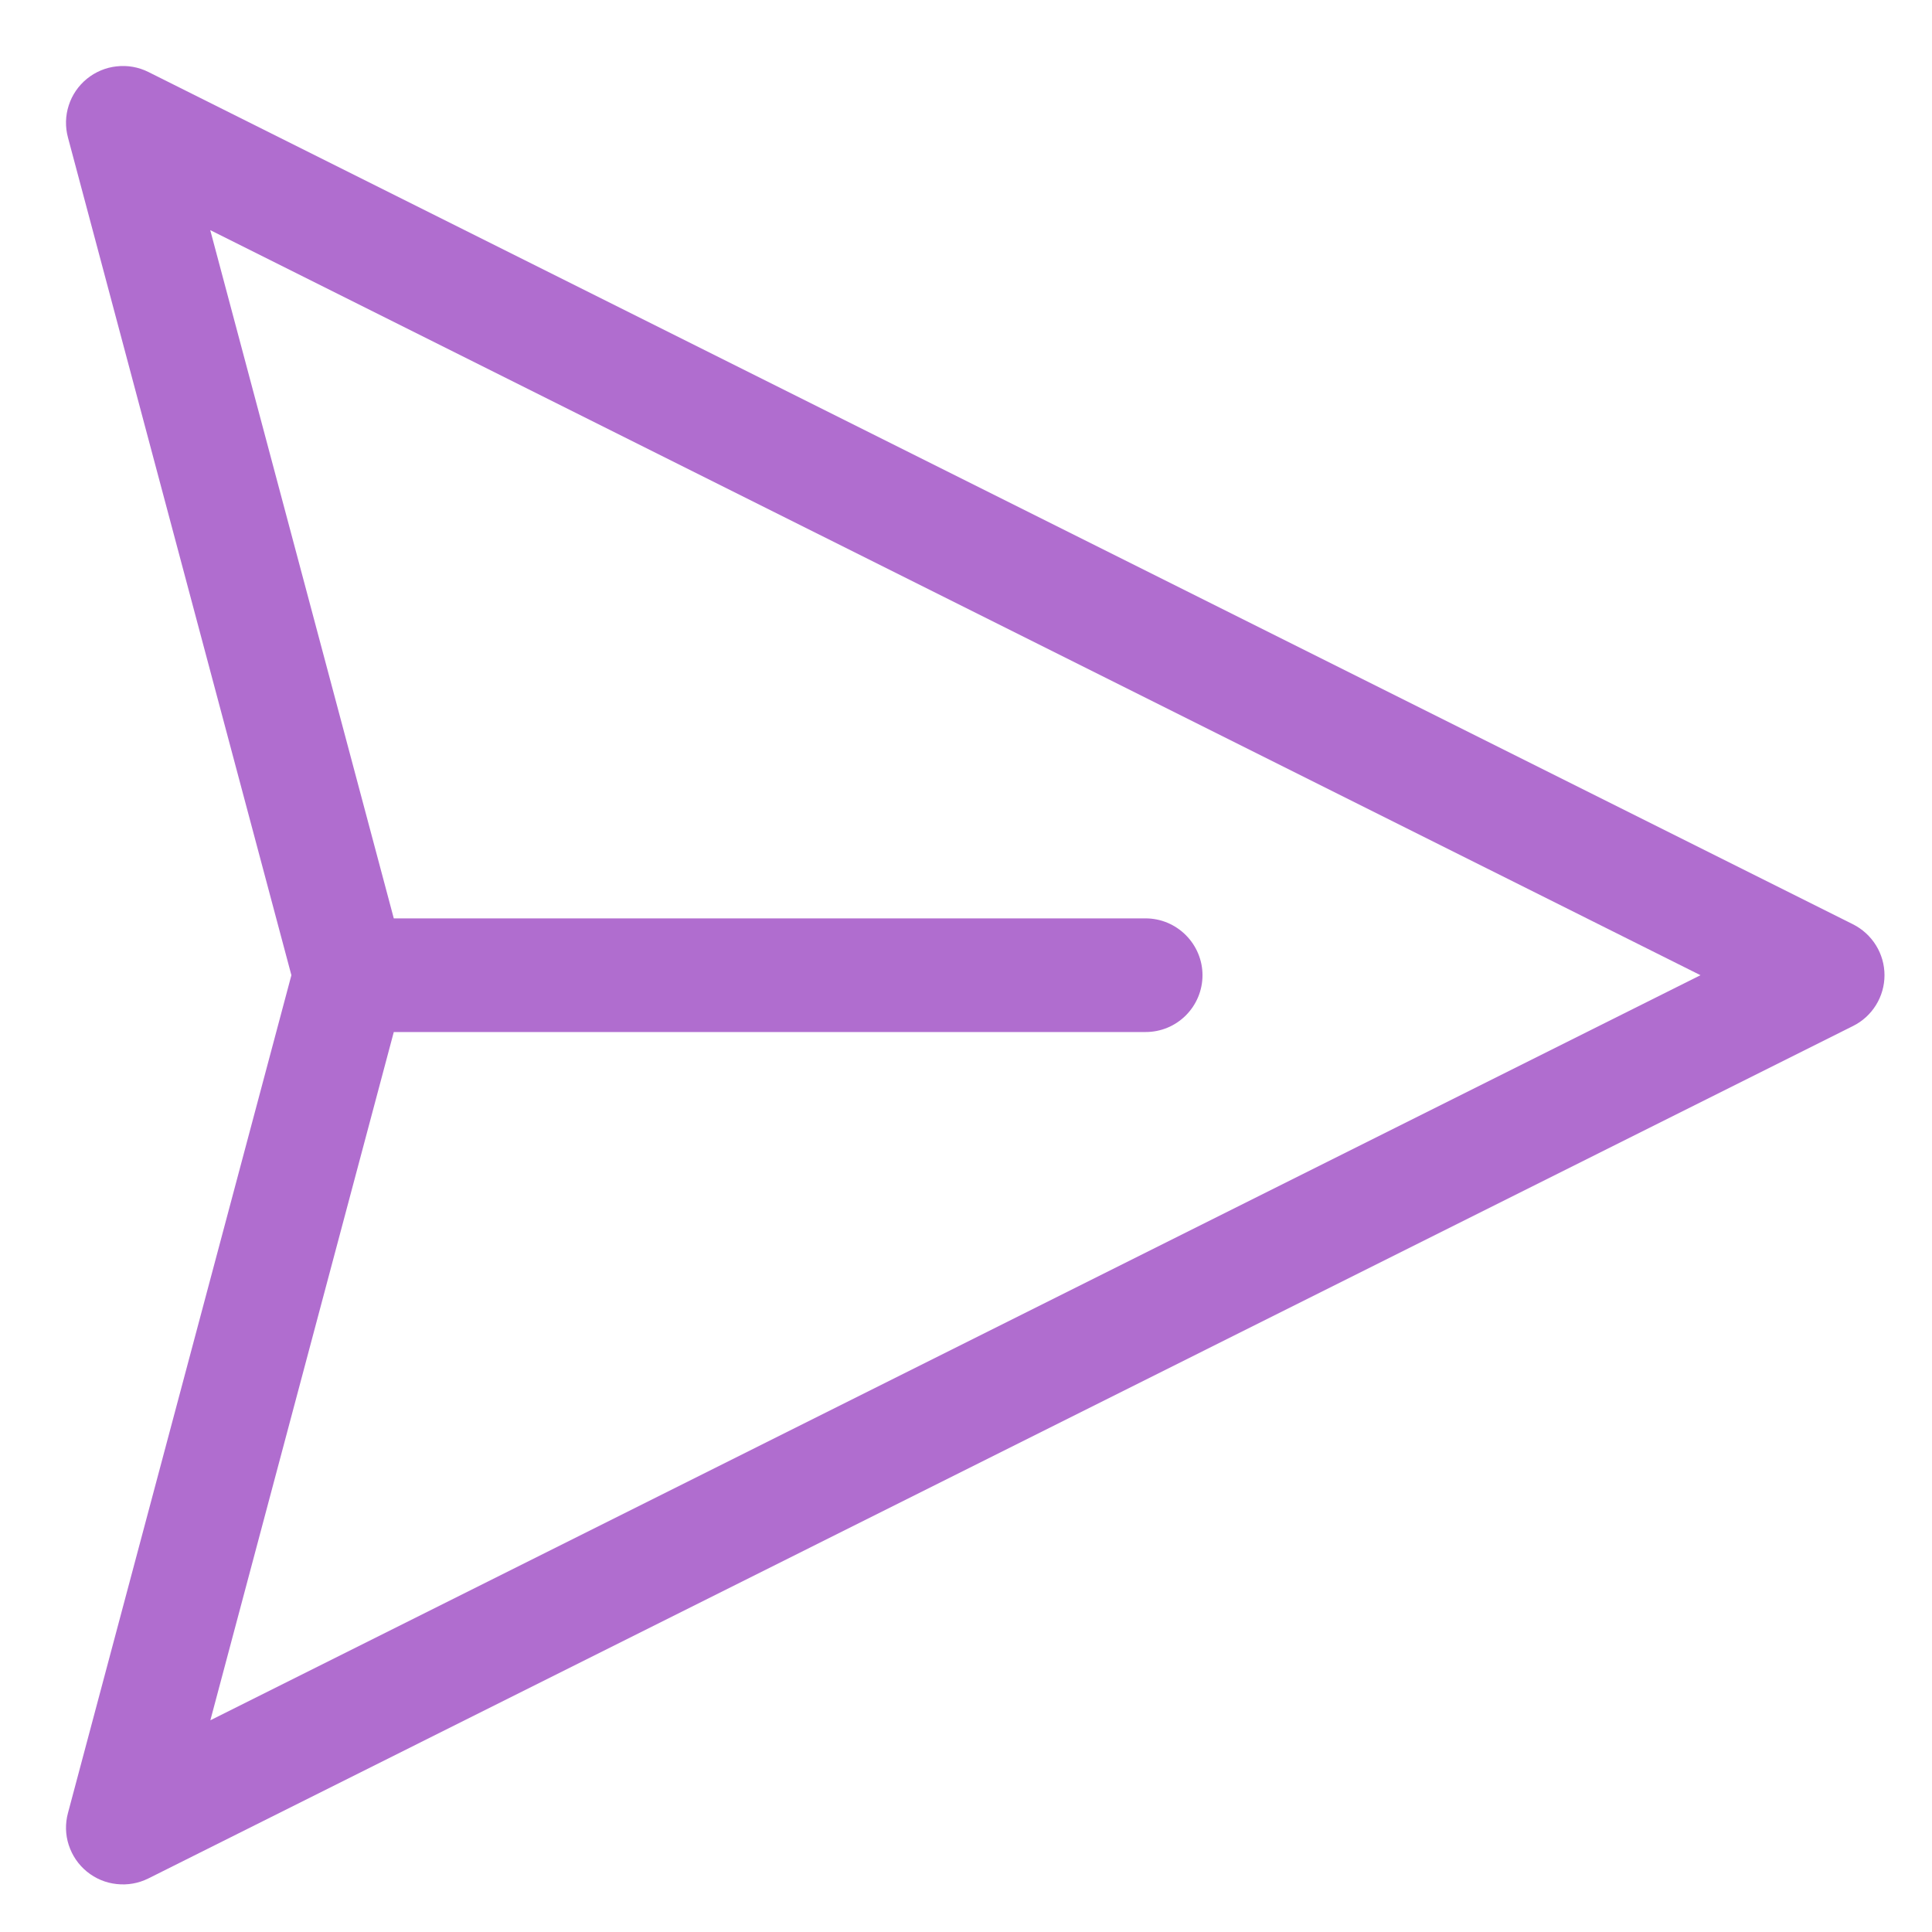 <svg width="17" height="17" viewBox="0 0 17 17" fill="none" xmlns="http://www.w3.org/2000/svg">
<path d="M0.765 0.693C0.839 0.633 0.93 0.594 1.026 0.584C1.122 0.573 1.218 0.59 1.305 0.633L16.305 8.133C16.388 8.175 16.458 8.239 16.507 8.318C16.556 8.397 16.582 8.488 16.582 8.581C16.582 8.674 16.556 8.765 16.507 8.844C16.458 8.923 16.388 8.987 16.305 9.028L1.305 16.529C1.218 16.572 1.122 16.589 1.026 16.578C0.93 16.568 0.84 16.53 0.765 16.469C0.69 16.408 0.635 16.327 0.605 16.235C0.575 16.144 0.573 16.046 0.598 15.953L2.564 8.581L0.598 1.21C0.573 1.117 0.575 1.019 0.605 0.927C0.634 0.836 0.69 0.754 0.765 0.693ZM3.465 9.081L1.851 15.137L14.963 8.581L1.85 2.025L3.465 8.081H10.081C10.213 8.081 10.34 8.134 10.434 8.228C10.528 8.322 10.581 8.449 10.581 8.581C10.581 8.714 10.528 8.841 10.434 8.935C10.34 9.029 10.213 9.081 10.081 9.081H3.465Z" fill="#B06DCF"/>
</svg>
